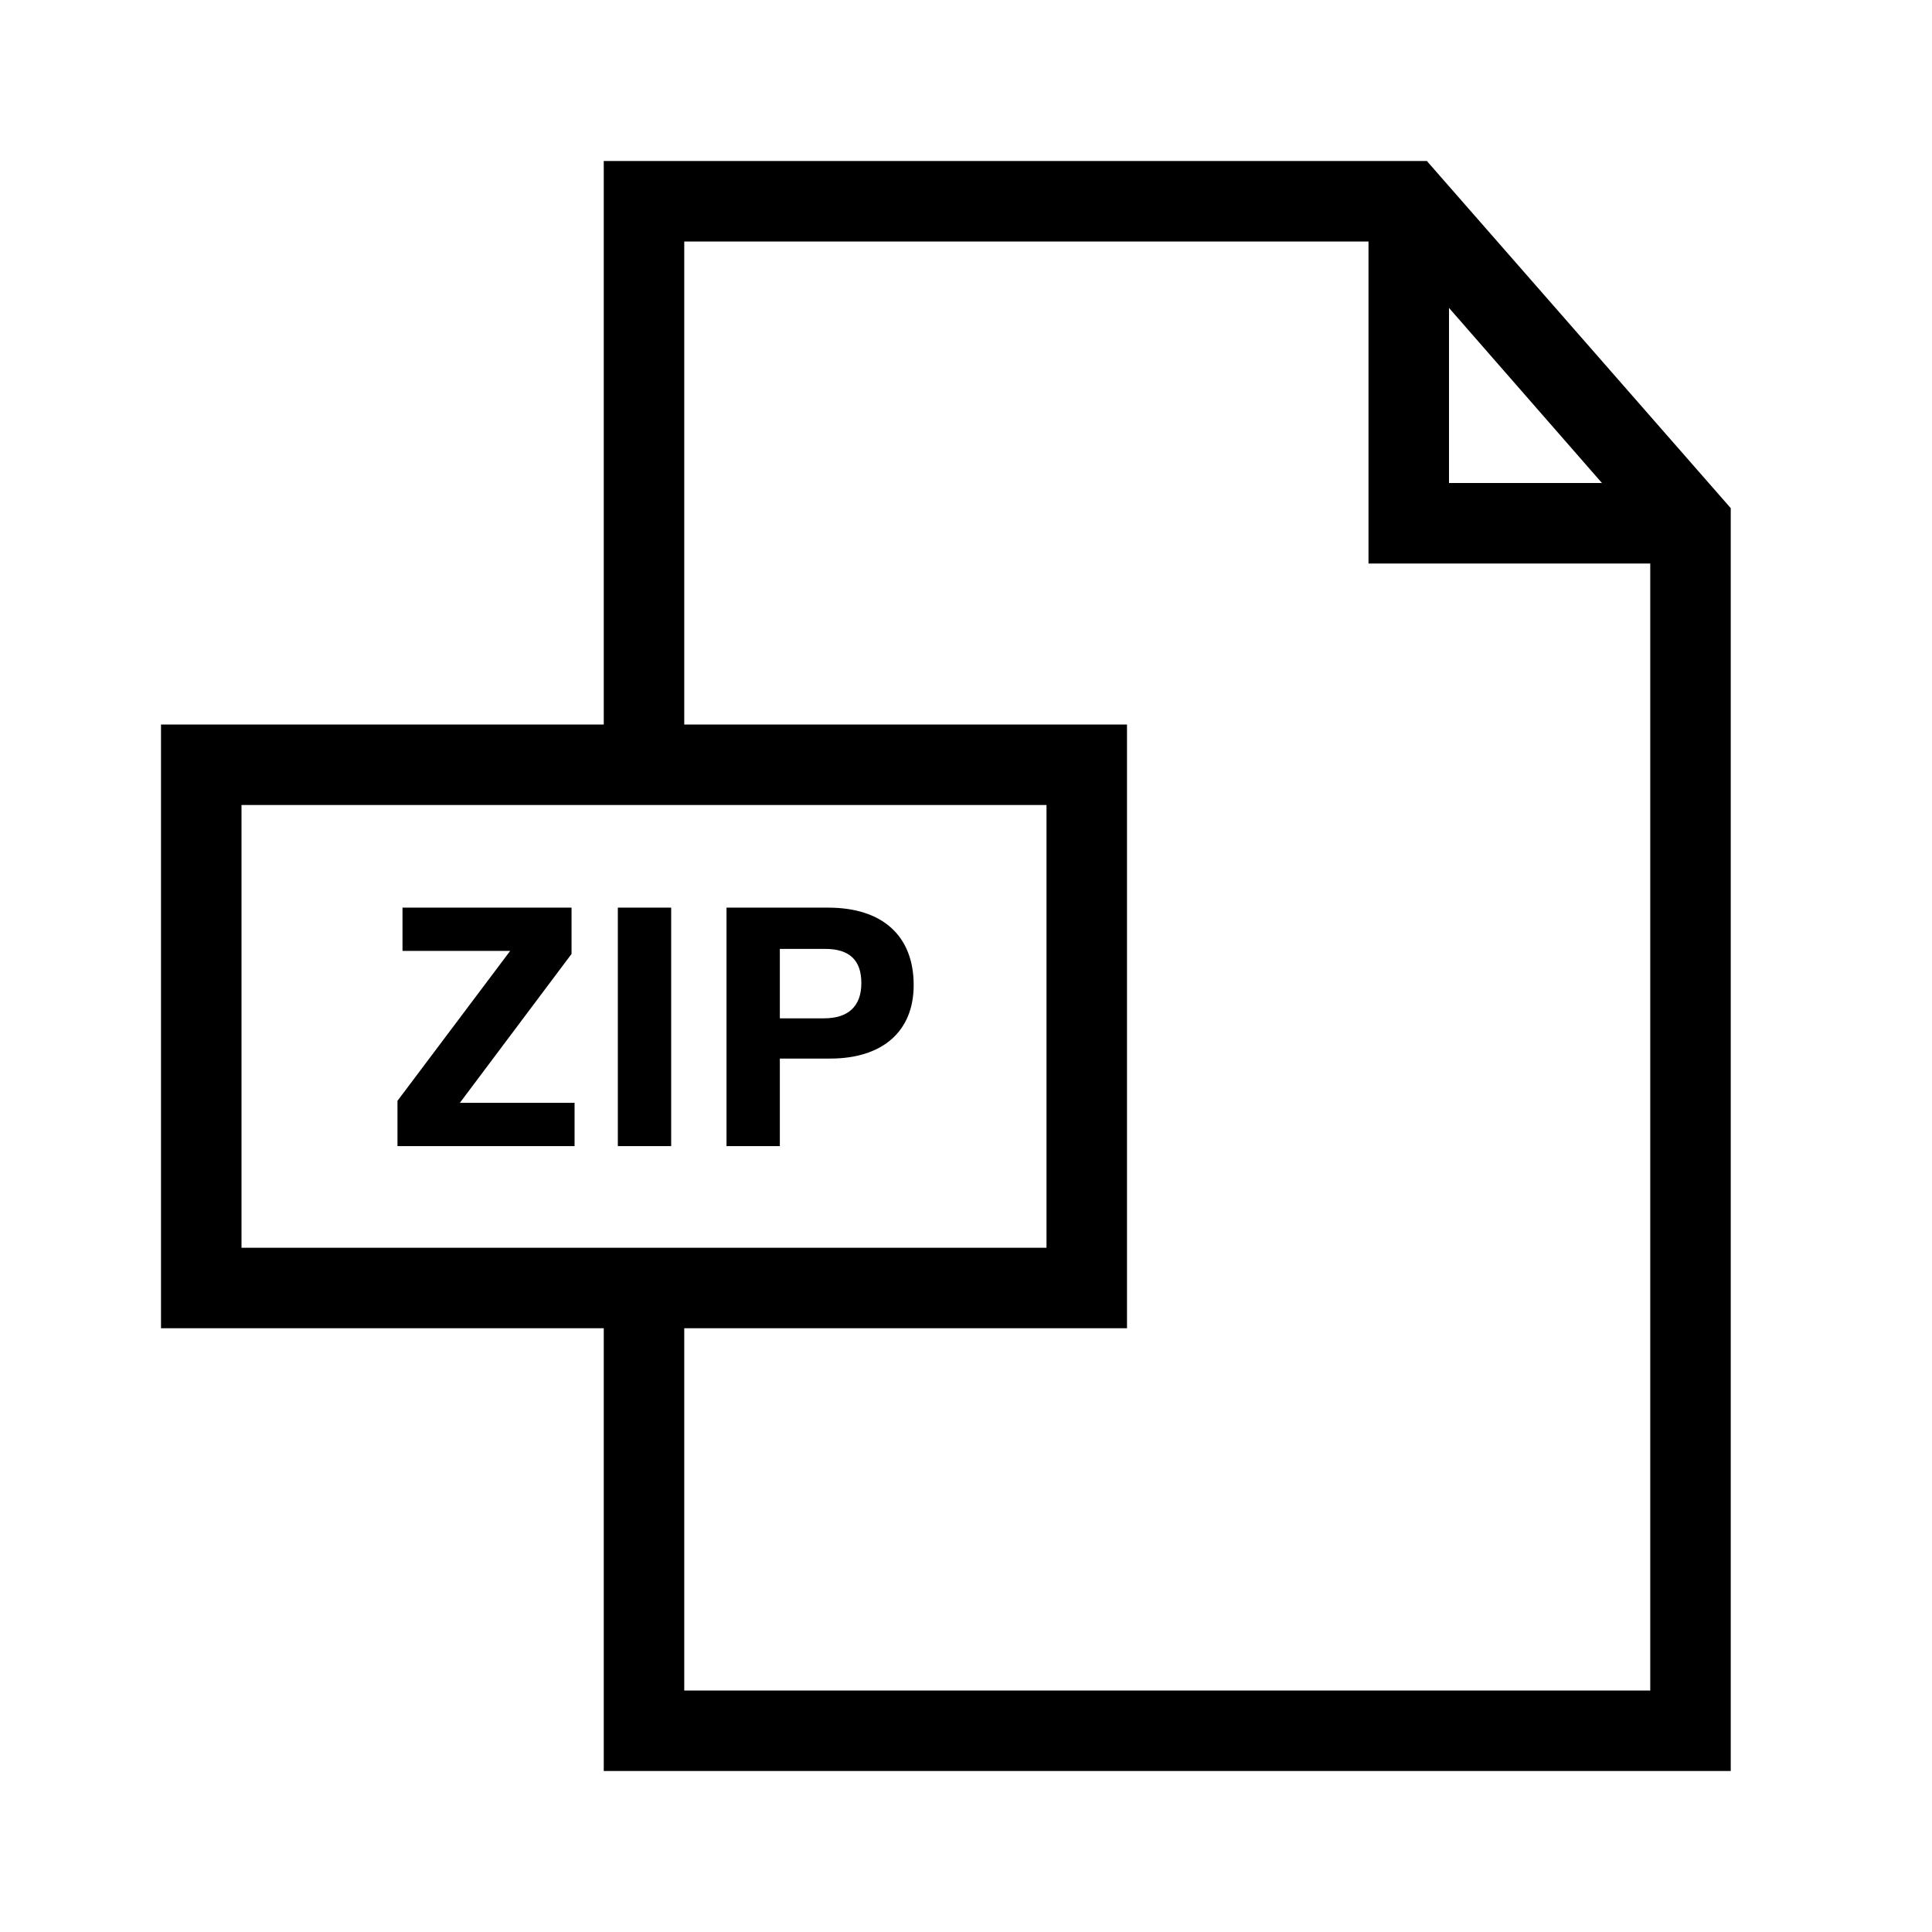 <?xml version="1.0" encoding="UTF-8"?>
<svg xmlns="http://www.w3.org/2000/svg" viewBox="0 0 192 192"><path d="M39.5 109.4l11.2-14.9H40v-4.3h16.8v4.6l-11.1 14.8h11.4v4.3H39.5v-4.5zM61.4 90.2h5.3v23.7h-5.3V90.2zM72.2 90.2h10.1c5.4 0 8.5 2.8 8.5 7.7 0 4.6-3.1 7.3-8.3 7.3h-5v8.7h-5.3V90.2zm9.7 11c2.4 0 3.7-1.2 3.7-3.5s-1.2-3.4-3.6-3.4h-4.5v6.9h4.4z" fill="rgba(0,0,0,1)"/><g><path d="M141.8 16H60v56H16v60h44v44h112V50.5L141.8 16zm2.2 14.6L159.2 48H144V30.6zM24 80h80v44H24V80zm44 88v-36h44V72H68V24h68v32h28v112H68z" fill="rgba(0,0,0,1)"/></g></svg>
